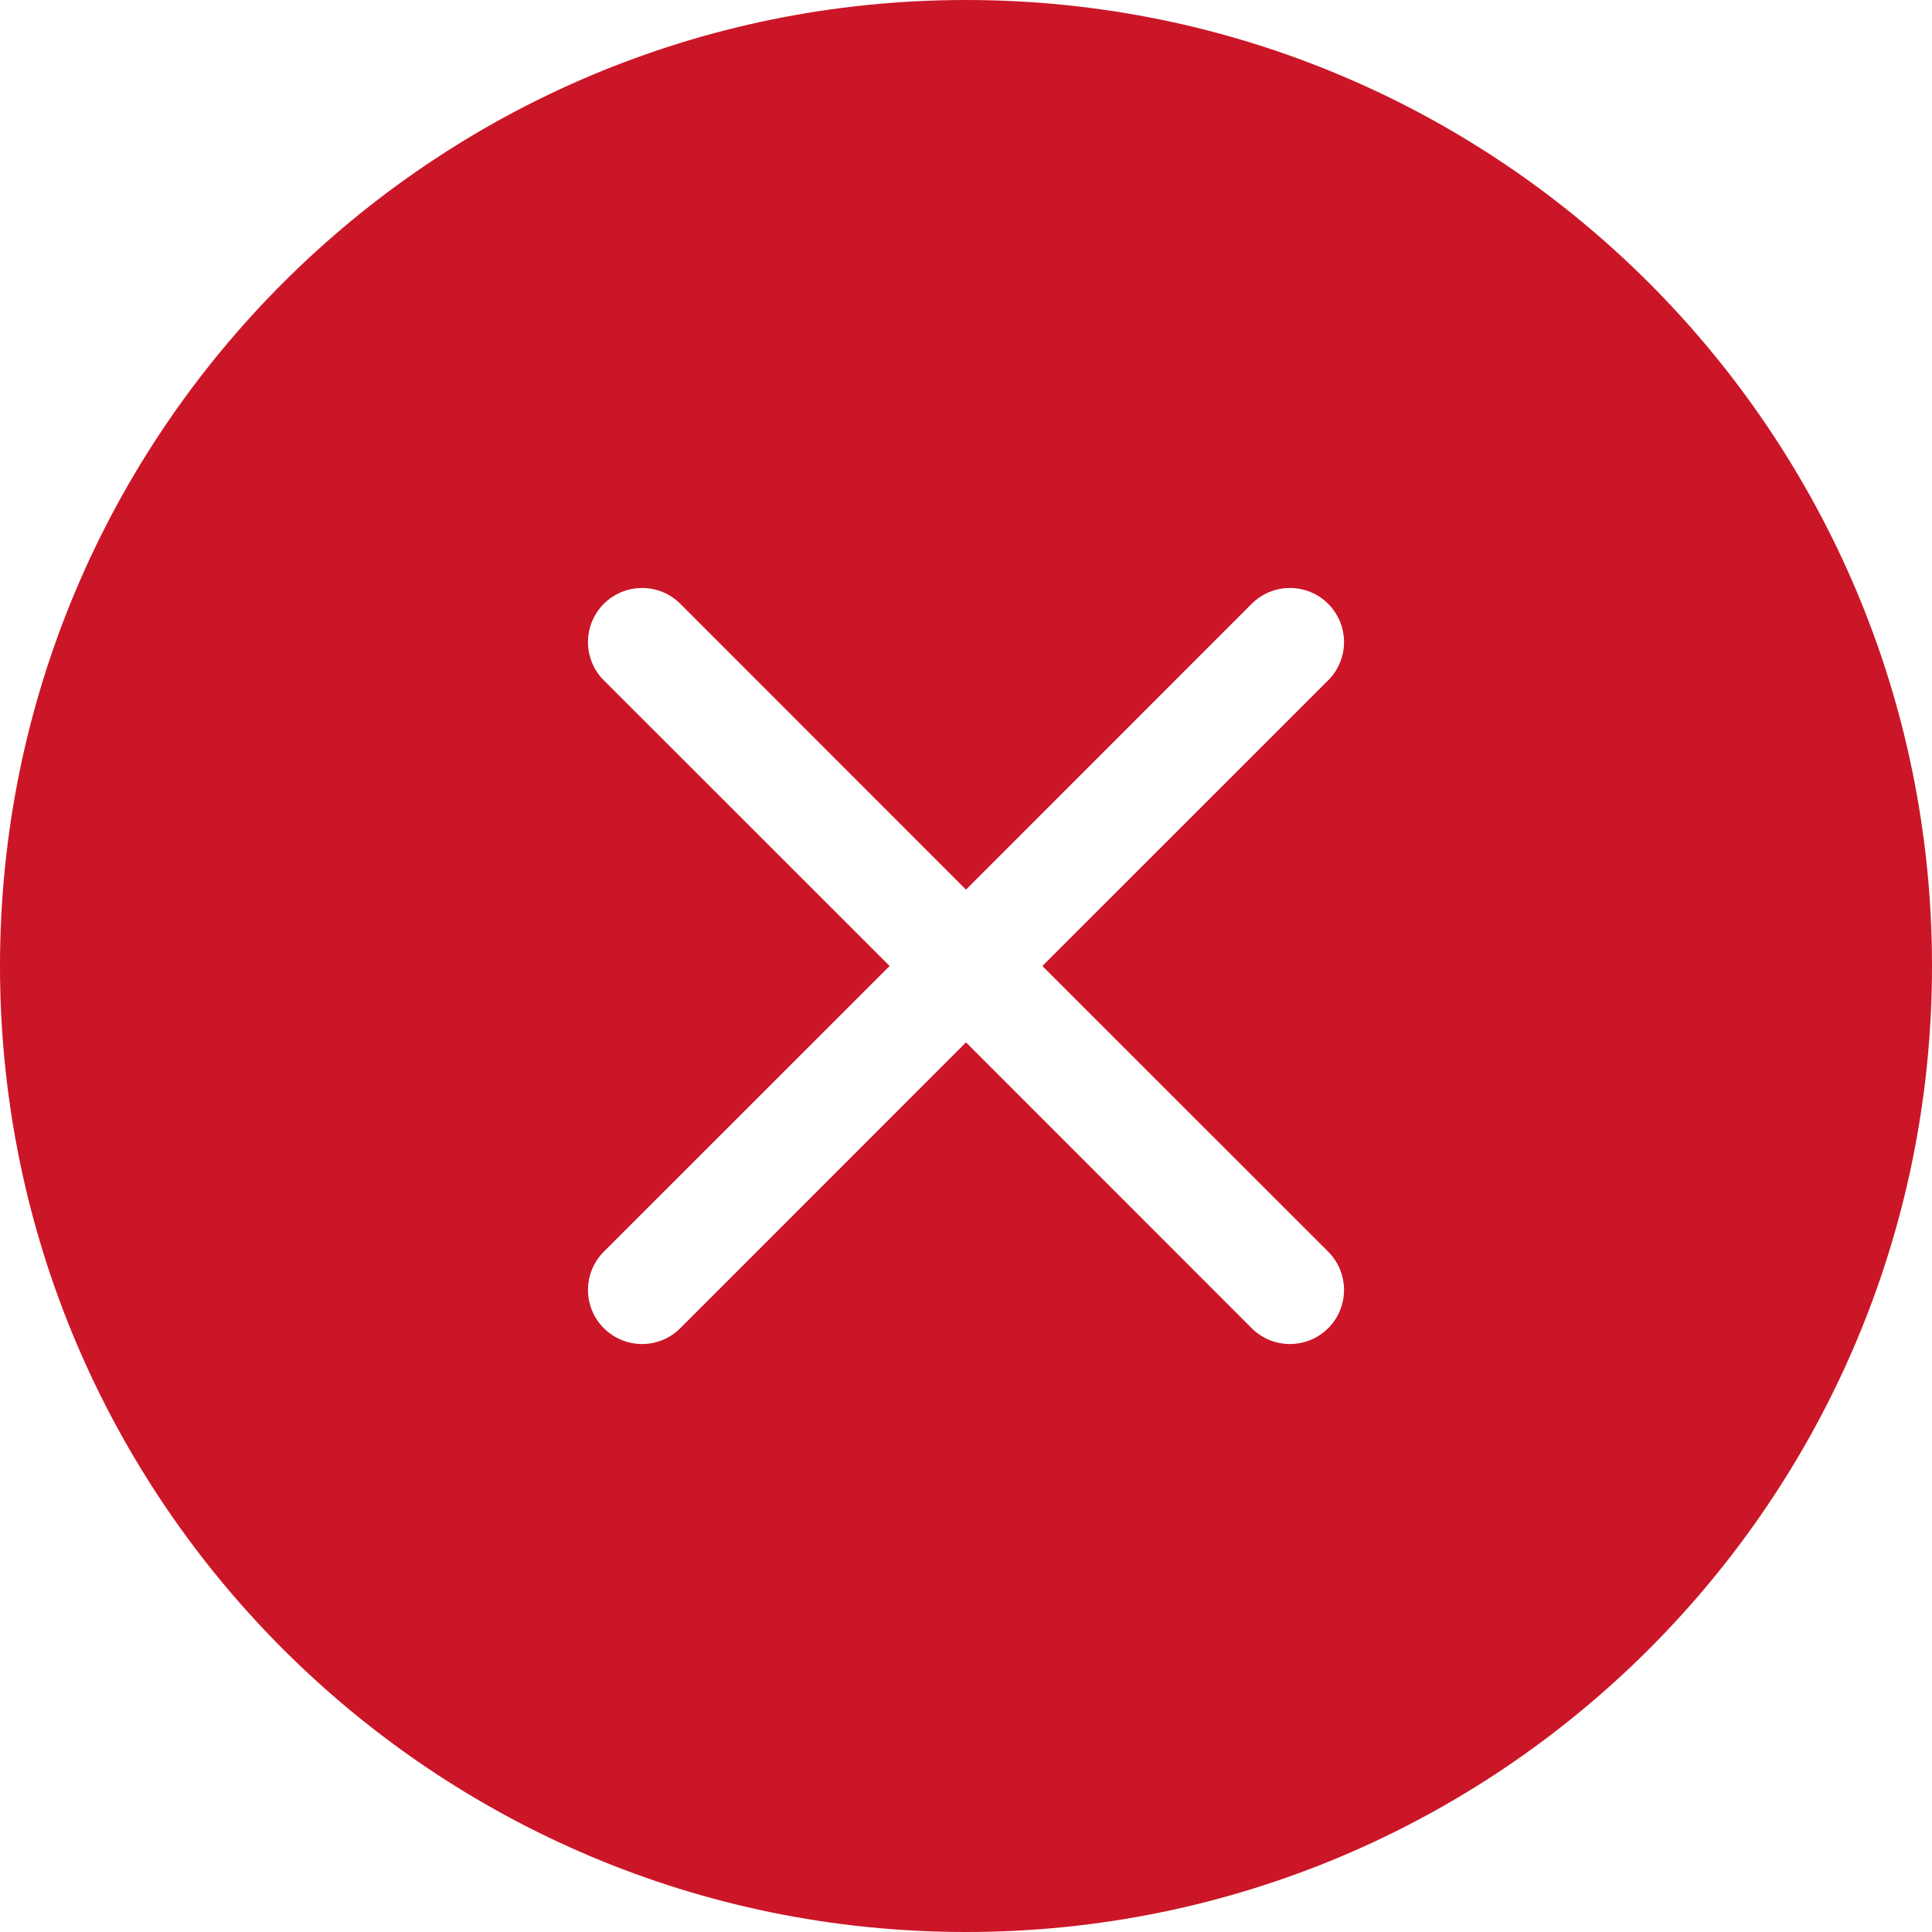 <svg width="15" height="15" viewBox="0 0 15 15" fill="none" xmlns="http://www.w3.org/2000/svg">
<path fill-rule="evenodd" clip-rule="evenodd" d="M7.5 15C11.642 15 15 11.642 15 7.5C15 3.358 11.642 0 7.5 0C3.358 0 0 3.358 0 7.5C0 11.642 3.358 15 7.5 15ZM4.824 4.597C4.774 4.618 4.727 4.649 4.688 4.688C4.649 4.727 4.618 4.774 4.597 4.824C4.576 4.875 4.565 4.93 4.565 4.985C4.565 5.04 4.576 5.095 4.597 5.146C4.618 5.197 4.649 5.243 4.688 5.282L6.907 7.5L4.688 9.718C4.649 9.757 4.618 9.804 4.597 9.854C4.576 9.905 4.565 9.96 4.565 10.015C4.565 10.07 4.576 10.125 4.597 10.176C4.618 10.227 4.649 10.273 4.688 10.312C4.727 10.351 4.774 10.382 4.825 10.403C4.875 10.424 4.93 10.435 4.985 10.435C5.04 10.435 5.095 10.424 5.146 10.403C5.197 10.382 5.243 10.351 5.282 10.312L7.5 8.093L9.718 10.312C9.757 10.351 9.804 10.382 9.854 10.403C9.905 10.424 9.96 10.435 10.015 10.435C10.07 10.435 10.125 10.424 10.176 10.403C10.227 10.382 10.273 10.351 10.312 10.312C10.351 10.273 10.382 10.227 10.403 10.176C10.424 10.125 10.435 10.07 10.435 10.015C10.435 9.96 10.424 9.905 10.403 9.854C10.382 9.804 10.351 9.757 10.312 9.718L8.093 7.5L10.312 5.282C10.351 5.243 10.382 5.197 10.403 5.146C10.424 5.095 10.435 5.04 10.435 4.985C10.435 4.93 10.424 4.875 10.403 4.825C10.382 4.774 10.351 4.727 10.312 4.688C10.273 4.649 10.227 4.618 10.176 4.597C10.125 4.576 10.07 4.565 10.015 4.565C9.96 4.565 9.905 4.576 9.854 4.597C9.804 4.618 9.757 4.649 9.718 4.688L7.5 6.907L5.282 4.688C5.243 4.649 5.197 4.618 5.146 4.597C5.095 4.576 5.04 4.565 4.985 4.565C4.93 4.565 4.875 4.576 4.824 4.597Z" fill="#CB1627"/>
</svg>
